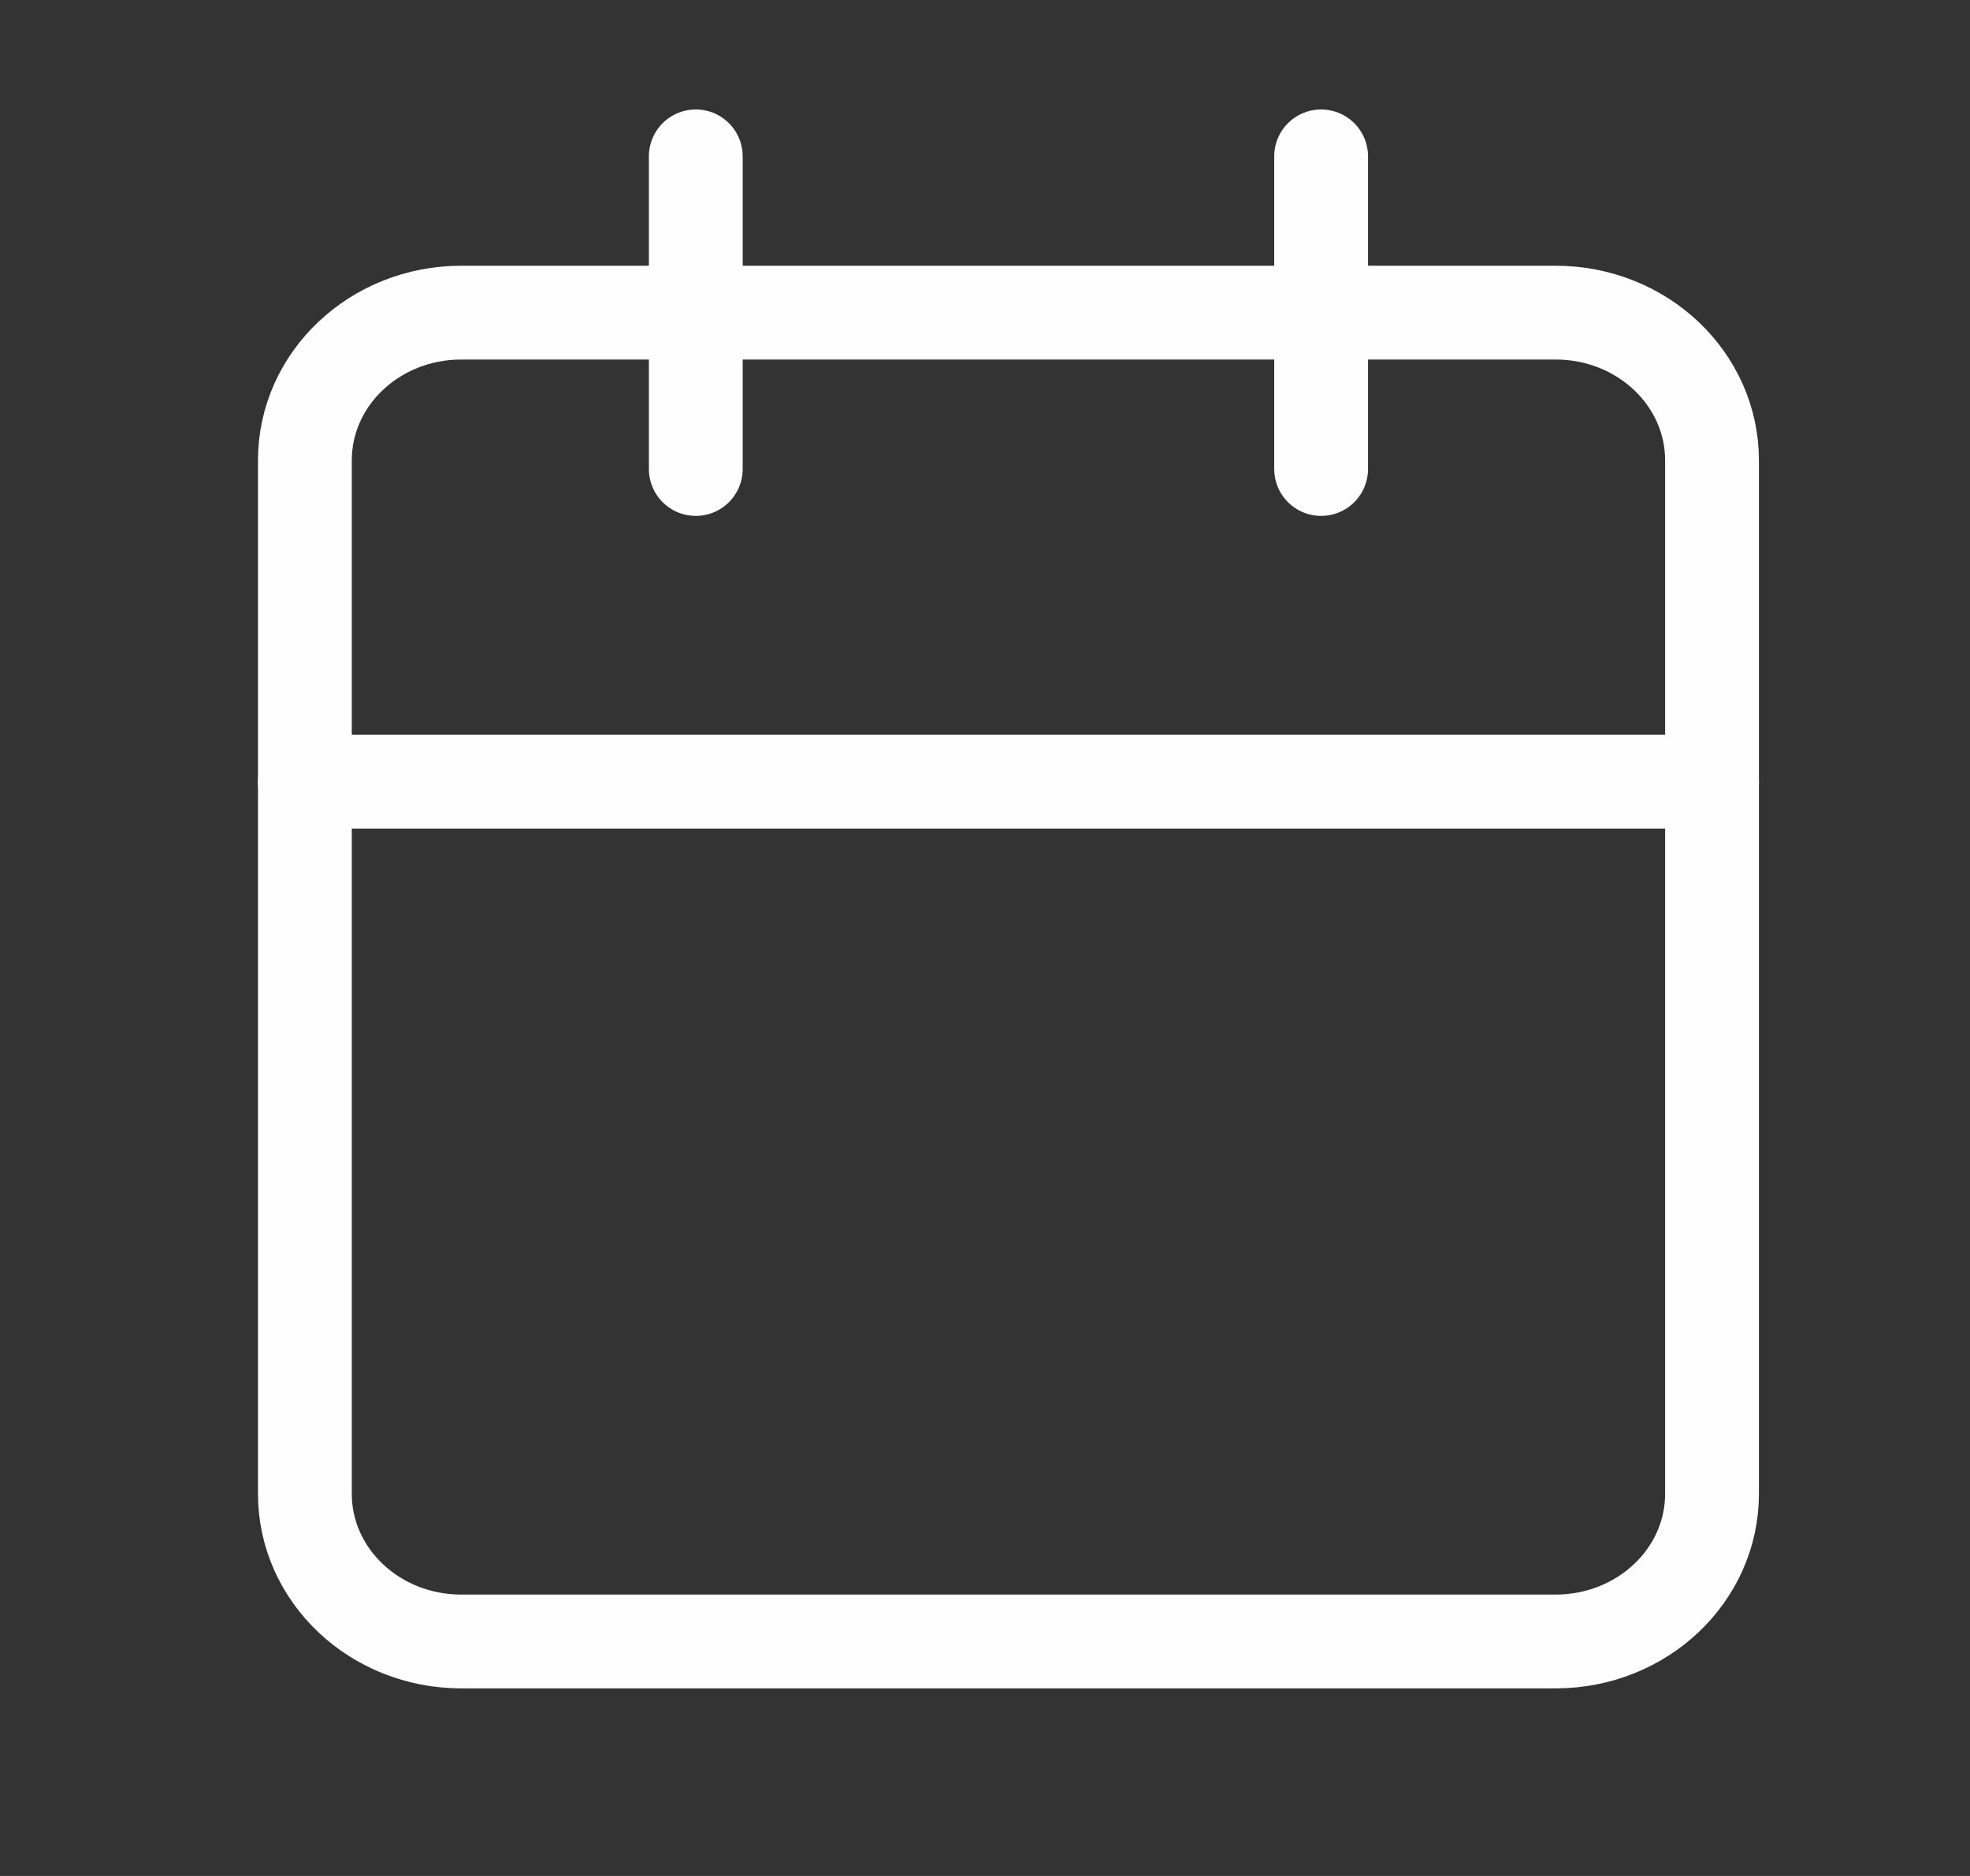 <svg width="21" height="20" viewBox="0 0 21 20" fill="none" xmlns="http://www.w3.org/2000/svg">
<rect x="0" y="0" width="21" height="20" fill="#333333" stroke="none"/>
<path d="M16.583 3.333H4.917C3.996 3.333 3.25 4.038 3.25 4.908V15.926C3.25 16.795 3.996 17.5 4.917 17.5H16.583C17.504 17.5 18.25 16.795 18.25 15.926V4.908C18.25 4.038 17.504 3.333 16.583 3.333Z" stroke="#FEFEFE" stroke-linecap="round" stroke-linejoin="round"/>
<path d="M14.083 1.667V5" stroke="#FEFEFE" stroke-linecap="round" stroke-linejoin="round"/>
<path d="M7.417 1.667V5" stroke="#FEFEFE" stroke-linecap="round" stroke-linejoin="round"/>
<path d="M3.25 8.334H18.25" stroke="#FEFEFE" stroke-linecap="round" stroke-linejoin="round"/>
</svg>
